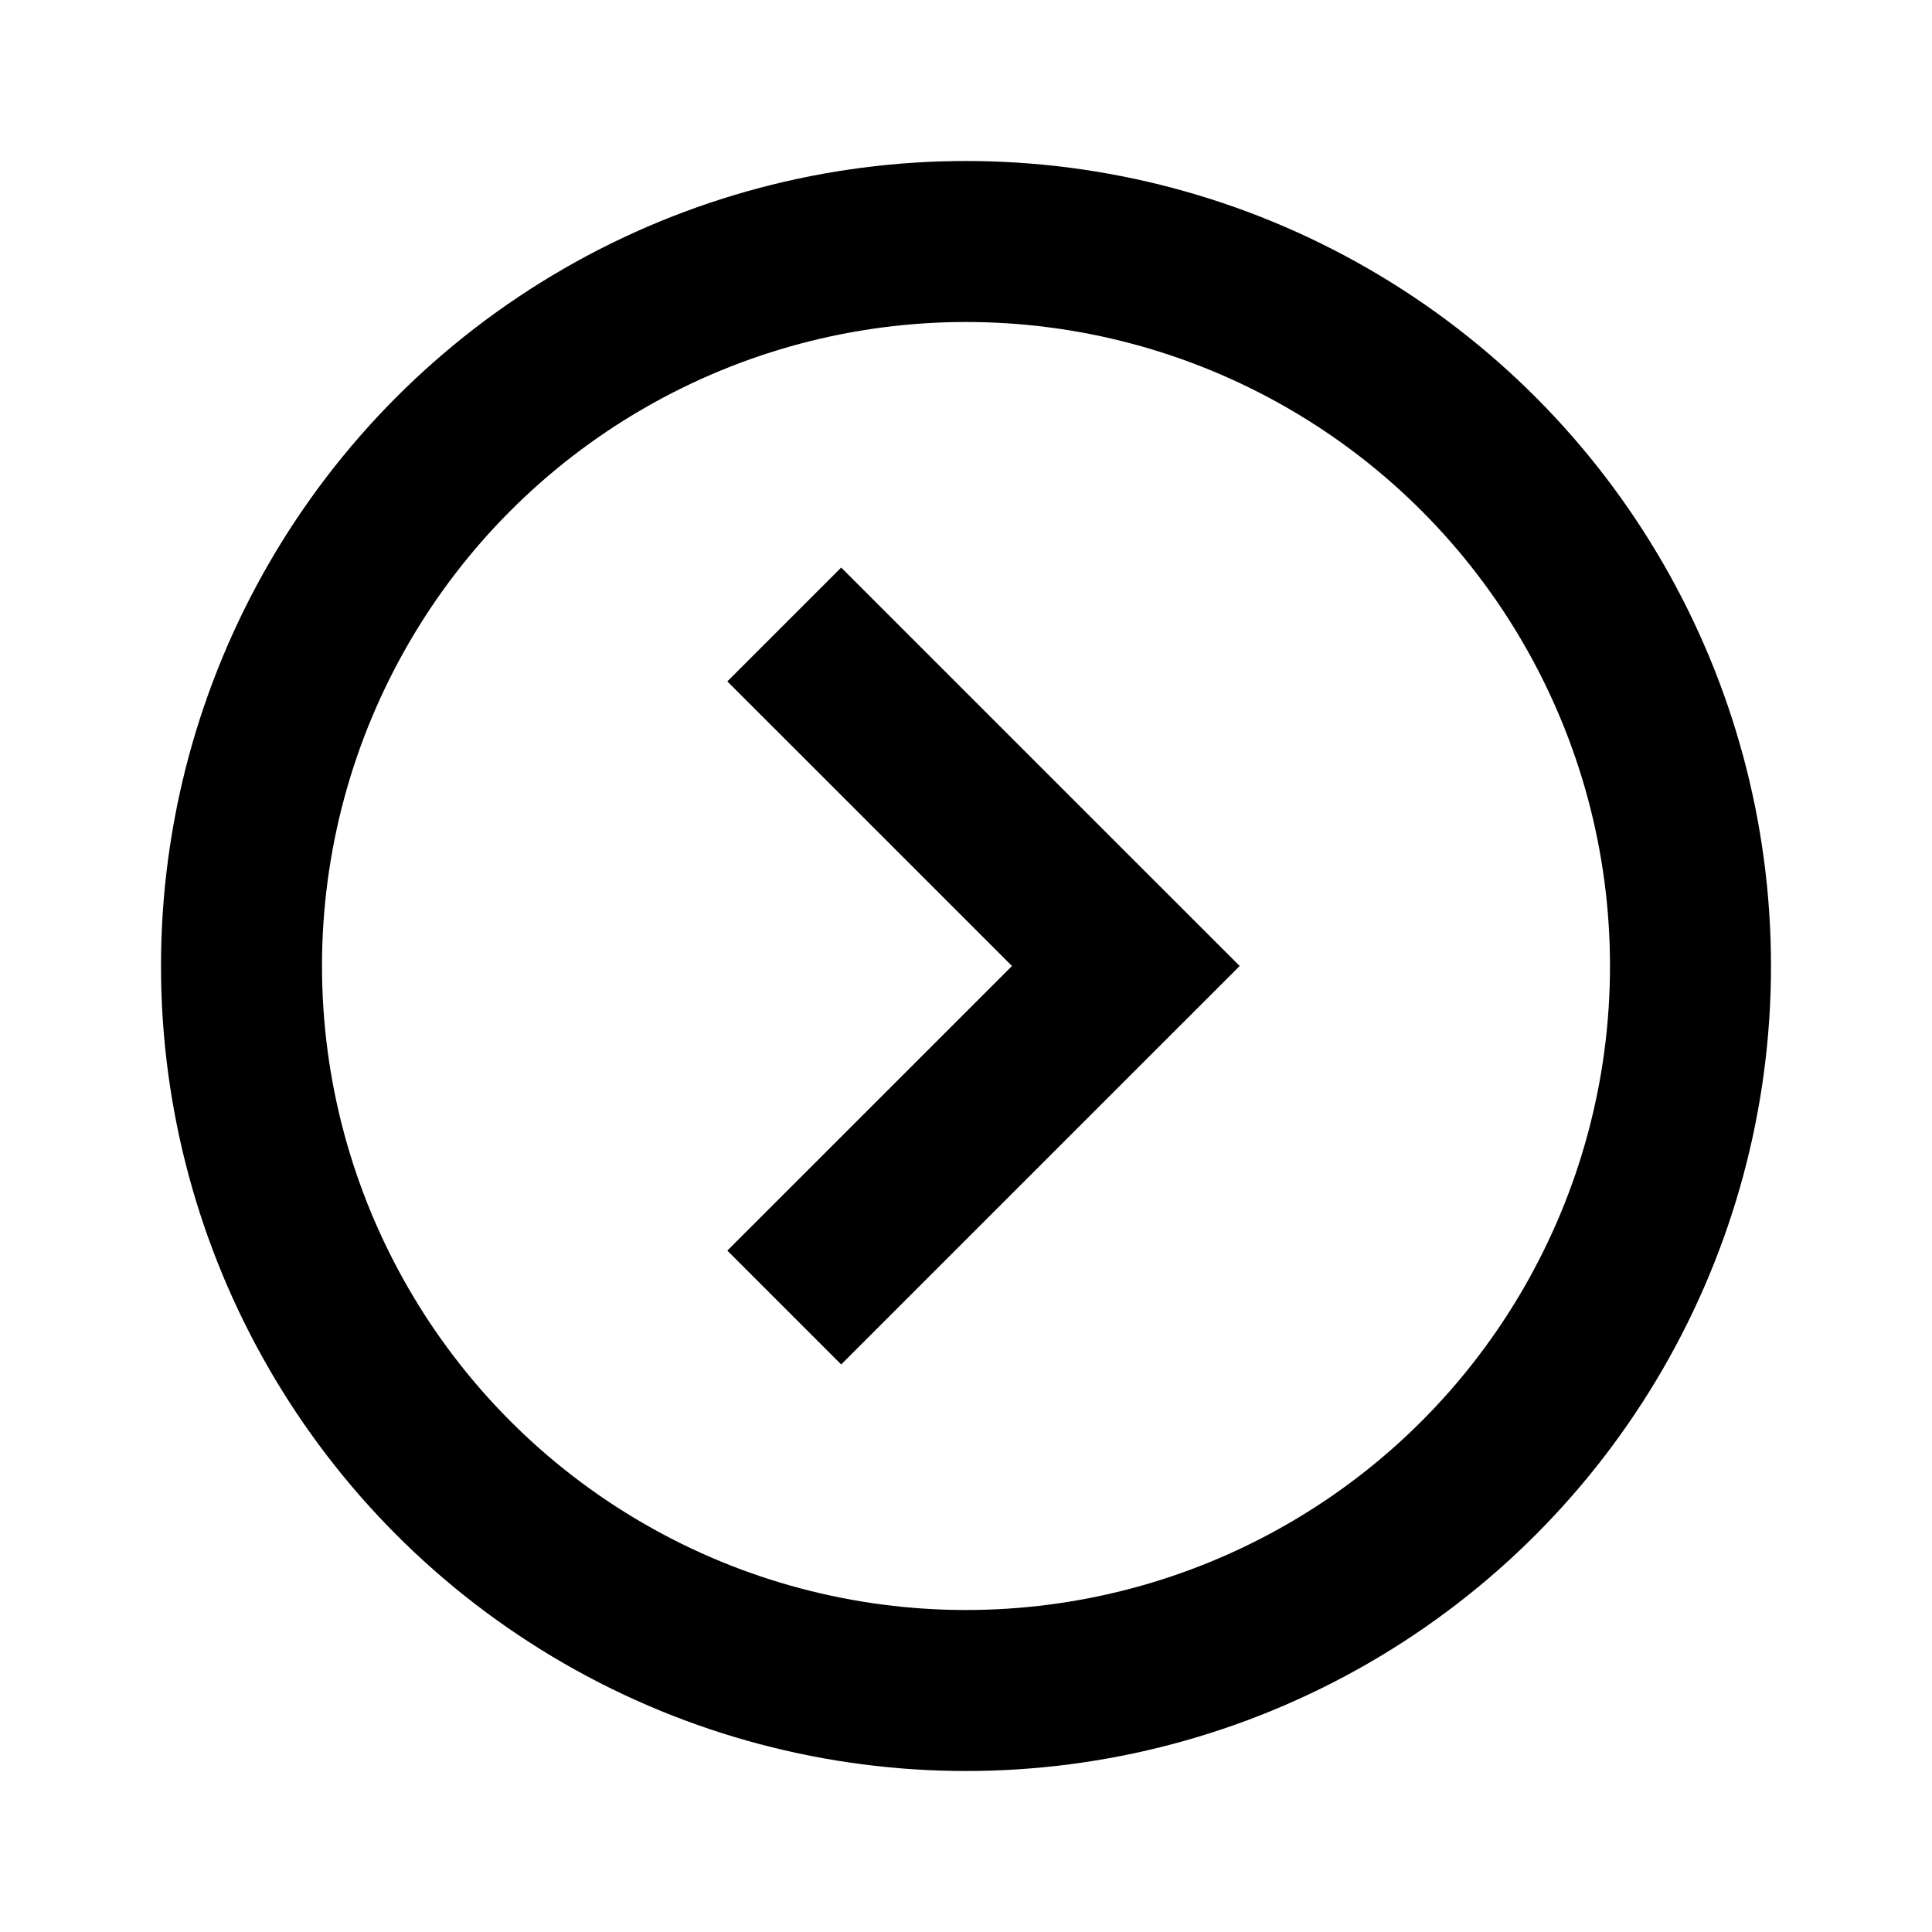 <svg width="48" height="48" viewBox="0 0 48 48" fill="none" xmlns="http://www.w3.org/2000/svg" stroke="currentColor" stroke-width="4">
<circle cx="24" cy="24" r="18" stroke-linecap="butt"></circle>
<path d="M19.485 15.515L27.971 24L19.485 32.485" stroke-linecap="butt"></path>
</svg>